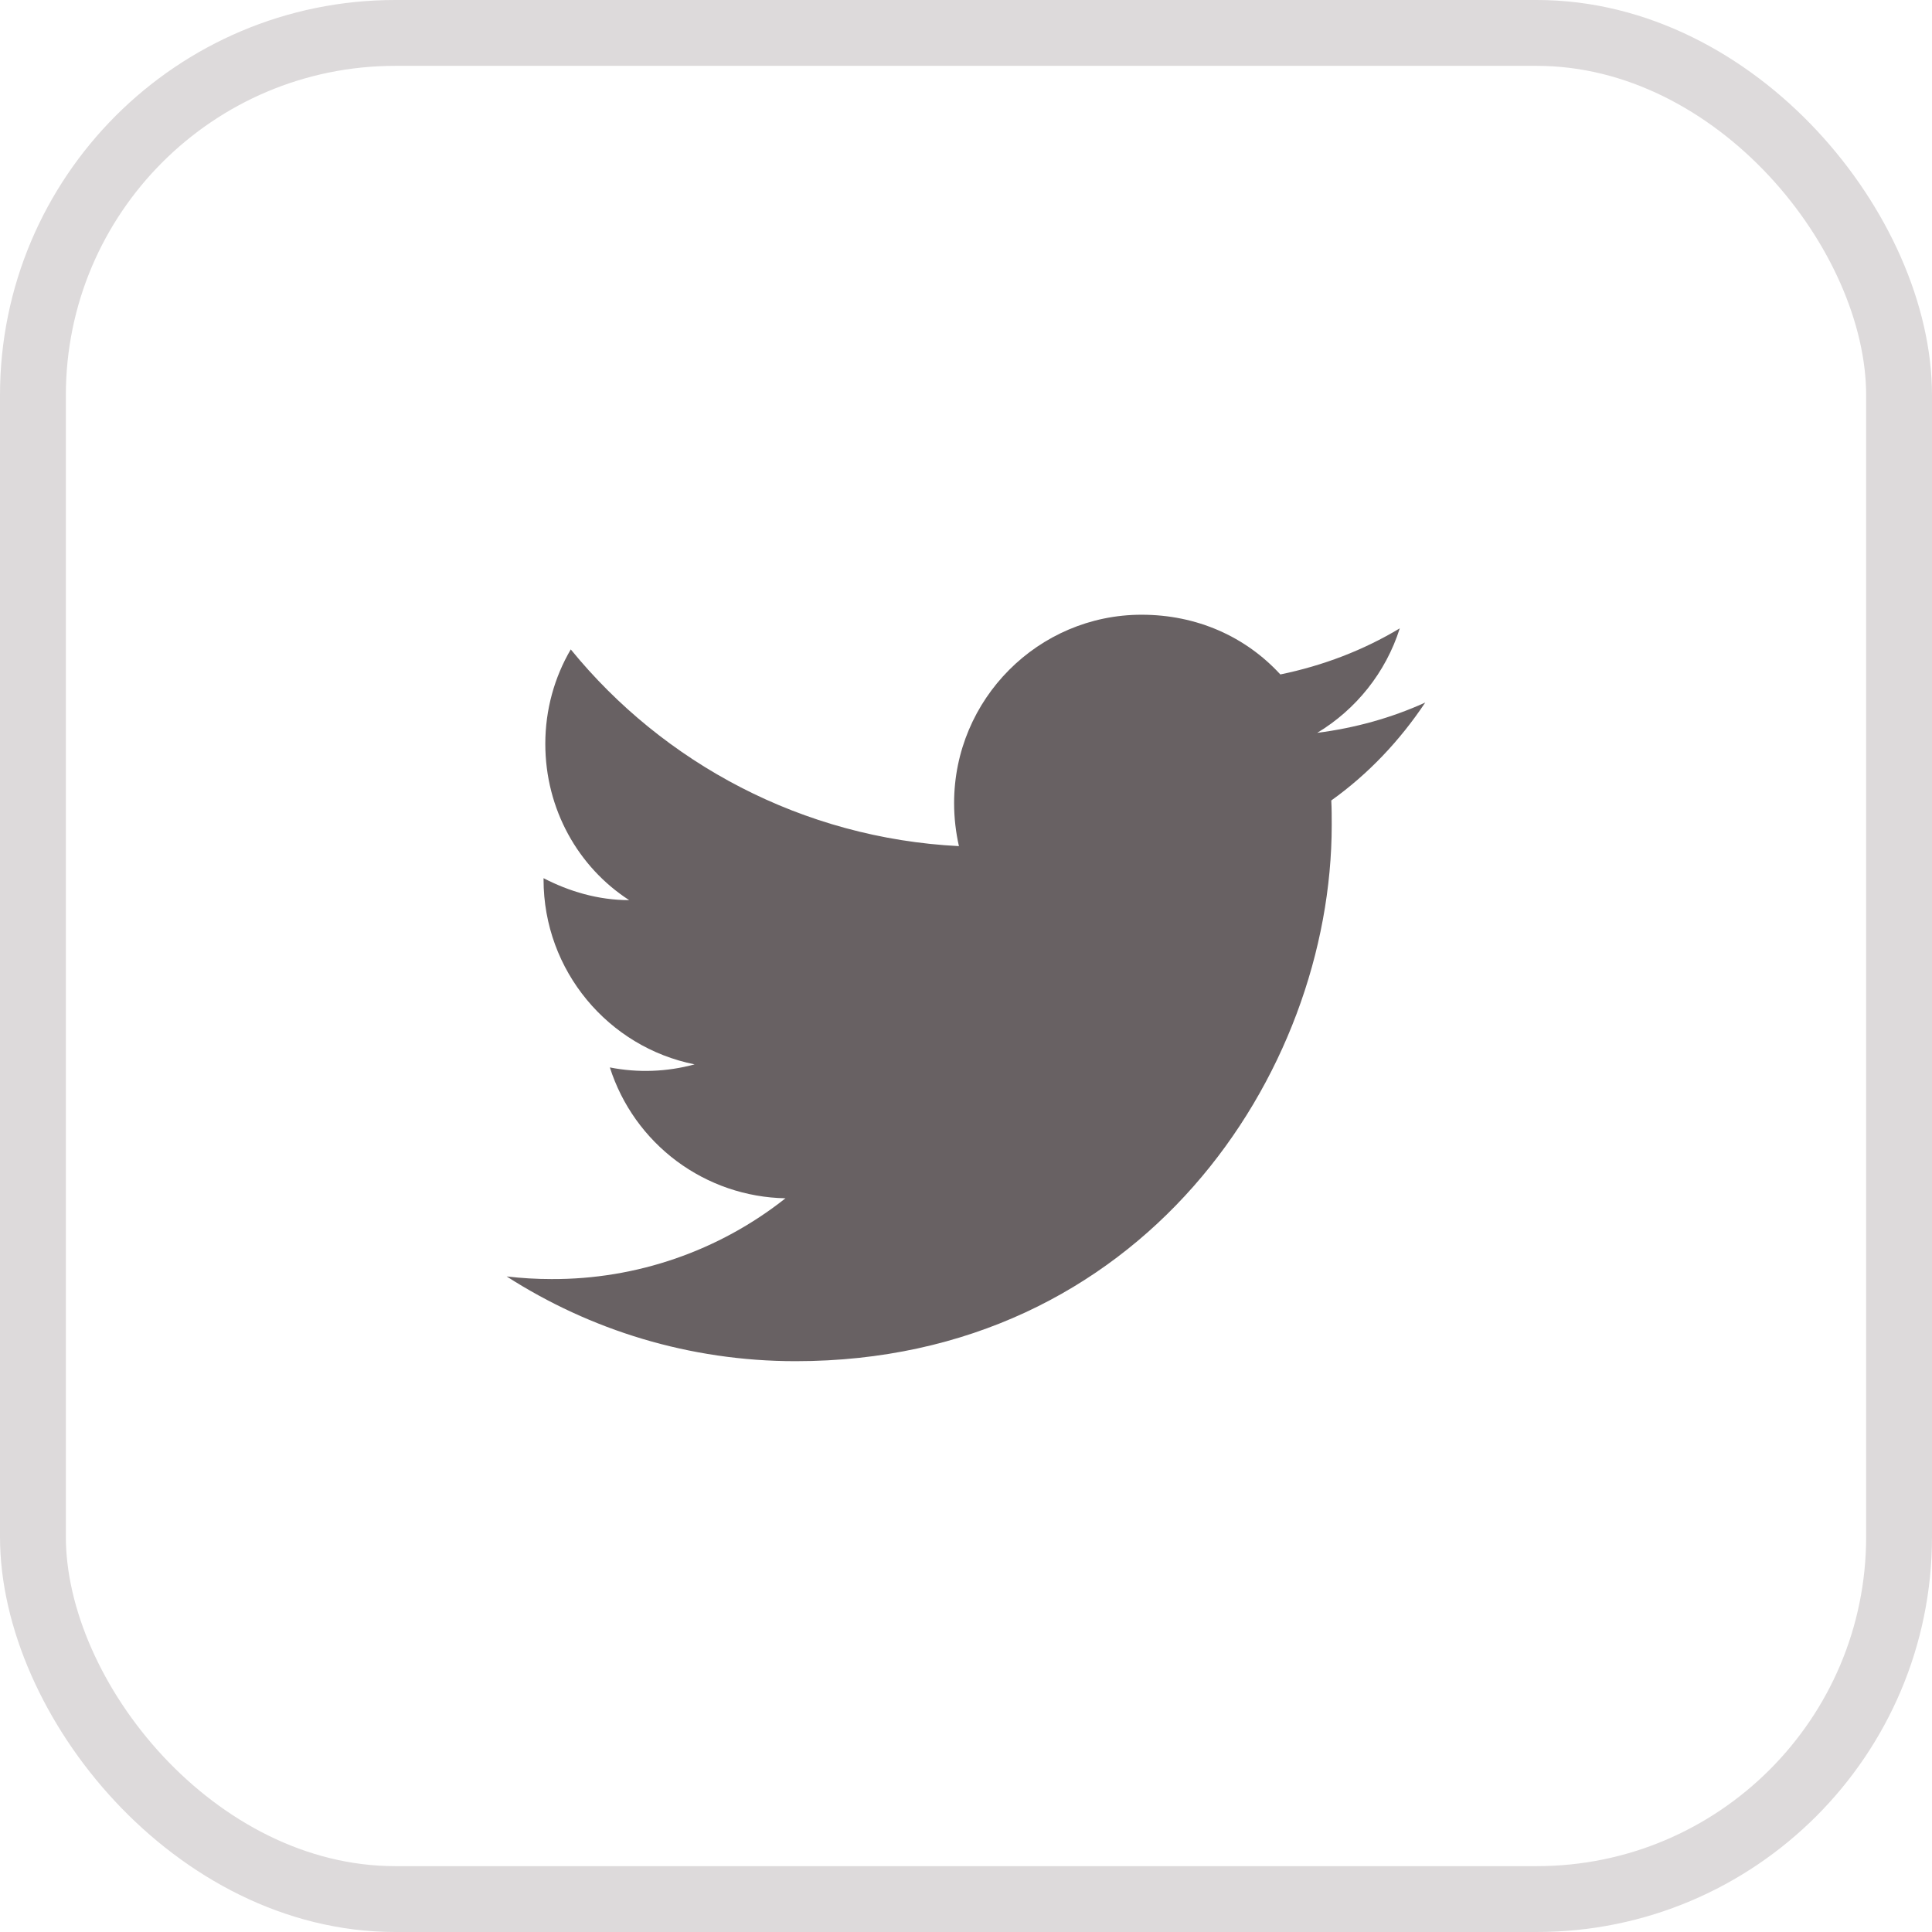 <svg width="44" height="44" viewBox="0 0 44 44" fill="none" xmlns="http://www.w3.org/2000/svg">
<rect x="0.75" y="0.75" width="42.5" height="42.5" rx="8.25" stroke="#DDDADB" stroke-width="1.5"/>
<path d="M32.459 16C31.689 16.35 30.859 16.58 29.999 16.69C30.879 16.16 31.559 15.32 31.879 14.31C31.049 14.81 30.129 15.16 29.159 15.36C28.369 14.5 27.259 14 25.999 14C23.649 14 21.729 15.92 21.729 18.29C21.729 18.63 21.769 18.96 21.839 19.27C18.279 19.09 15.109 17.38 12.999 14.79C12.629 15.42 12.419 16.16 12.419 16.94C12.419 18.43 13.169 19.75 14.329 20.5C13.619 20.5 12.959 20.3 12.379 20V20.03C12.379 22.11 13.859 23.85 15.819 24.24C15.19 24.412 14.529 24.436 13.889 24.31C14.161 25.163 14.693 25.908 15.41 26.443C16.128 26.977 16.994 27.274 17.889 27.29C16.373 28.49 14.493 29.139 12.559 29.13C12.219 29.13 11.879 29.11 11.539 29.07C13.439 30.29 15.699 31 18.119 31C25.999 31 30.329 24.46 30.329 18.79C30.329 18.6 30.329 18.42 30.319 18.23C31.159 17.63 31.879 16.87 32.459 16Z" fill="#686163"/>
</svg>
